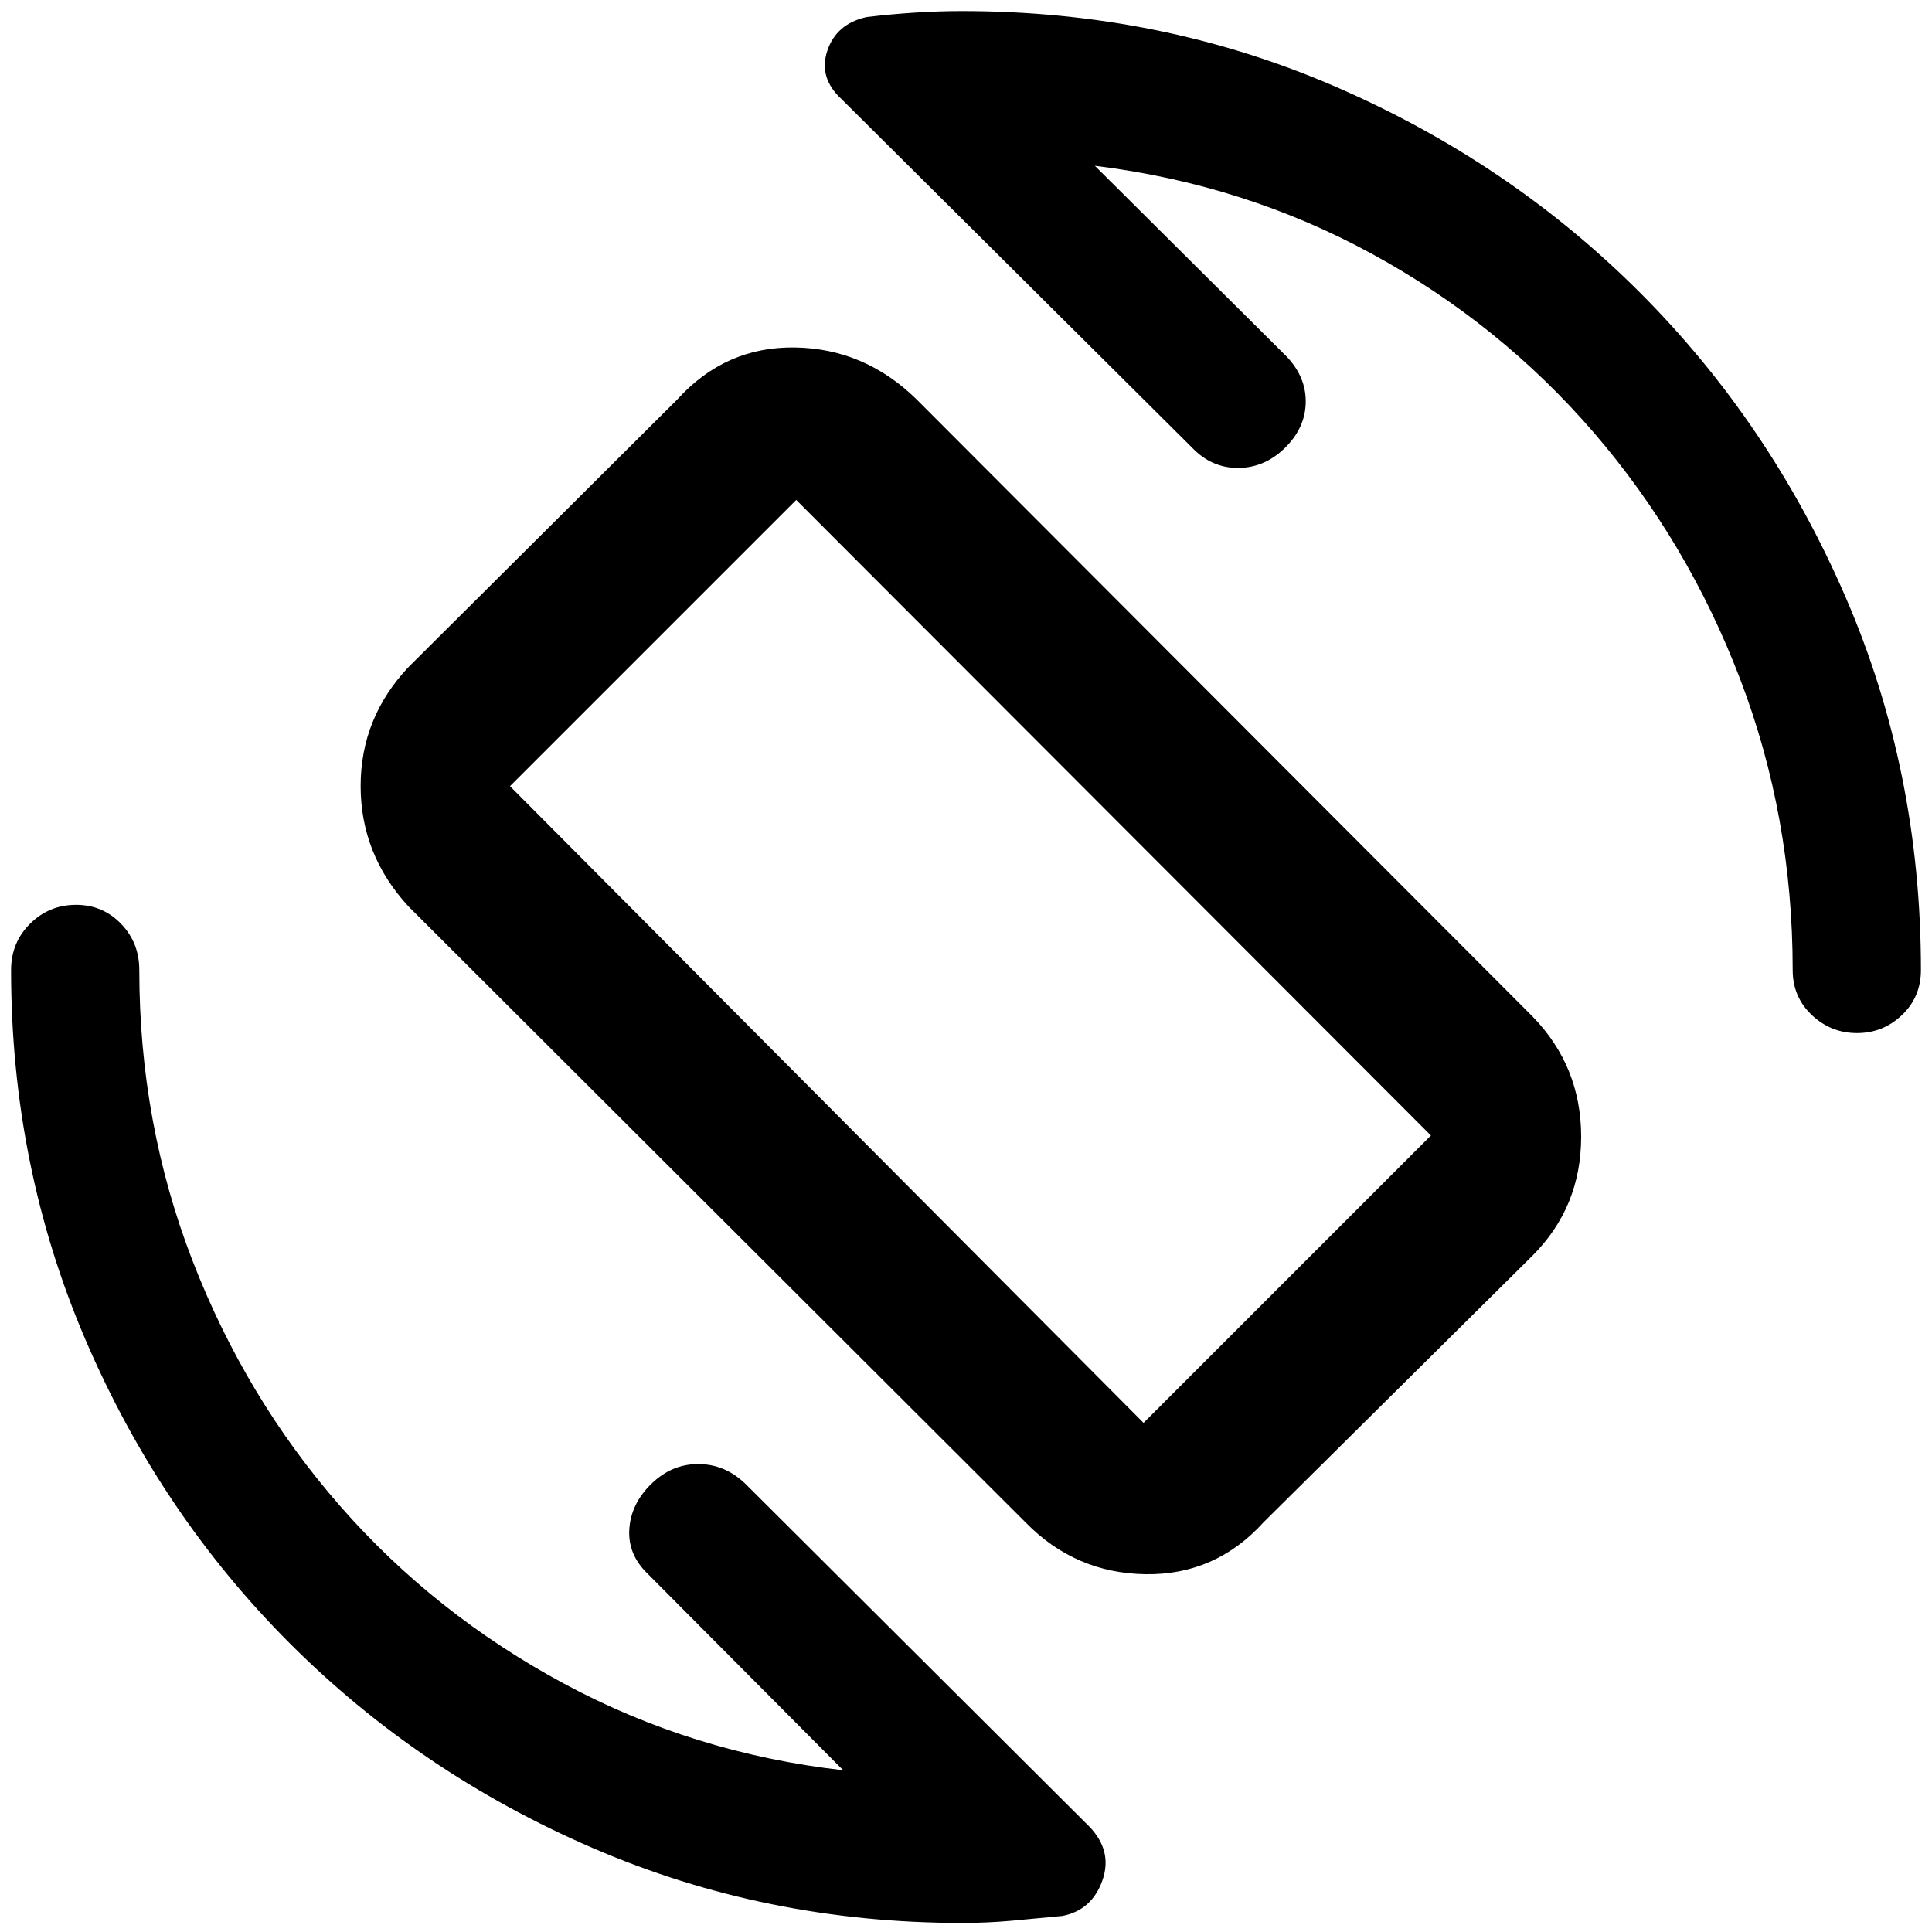 <svg xmlns="http://www.w3.org/2000/svg" height="48" viewBox="0 -960 960 960" width="48"><path d="M509.65-203.48 202.91-509.65q-23.71-25.81-23.71-59.75 0-33.93 23.81-59.15l133.52-132.94q23.91-26.38 58.49-25.85 34.59.54 60.33 25.69l306.17 306.74q24.15 24.81 24.15 59.74 0 34.93-24.24 59.16L627.9-203.64q-23.9 26.38-58.77 25.85-34.87-.54-59.48-25.69Zm58.57-49.5 142.8-142.8-315.37-315.81-142.24 142.24 314.81 316.37Zm-85.79-229.59Zm61.59-395.06 95.44 94.93q9.63 10.25 9.34 22.85-.28 12.61-10.41 22.49-10.13 9.88-23.29 9.88-13.17 0-22.8-10.13L418.17-910.74q-11.56-10.64-7.08-24.05 4.48-13.42 19.57-16.75 11.64-1.39 23.71-2.18 12.06-.78 23.63-.78 98.92 0 185.46 37.5t151.29 102.25Q879.5-750 917-663.46q37.5 86.54 37.5 185.46 0 13.37-9.39 22.35-9.4 8.98-22.37 8.98-12.98 0-22.47-8.98-9.49-8.98-9.49-22.35 0-76.21-26.11-144.57-26.11-68.37-72.66-122.4t-110.03-88.75q-63.48-34.71-137.96-43.91ZM418.98-80.37l-96.94-97.43q-10.13-9.63-9.34-22.3.78-12.66 10.91-22.54 10.13-9.88 23.29-9.88 13.17 0 23.3 9.63L541.33-52.33q11.63 12.13 6.42 26.78-5.2 14.65-19.76 17.57-13.74 1.35-25.61 2.41Q490.51-4.5 478-4.5q-97.43 0-183.54-37.25Q208.35-79 143.93-143.5 79.5-208 42.5-294.22 5.5-380.45 5.5-478q0-13.61 9.44-23 9.45-9.39 22.88-9.39 13.19 0 22.29 9.39 9.11 9.39 9.11 23 0 76.15 26.45 144.46 26.45 68.32 73.38 121.93 46.93 53.61 111.19 88.2 64.26 34.59 138.74 43.04Z"/></svg>